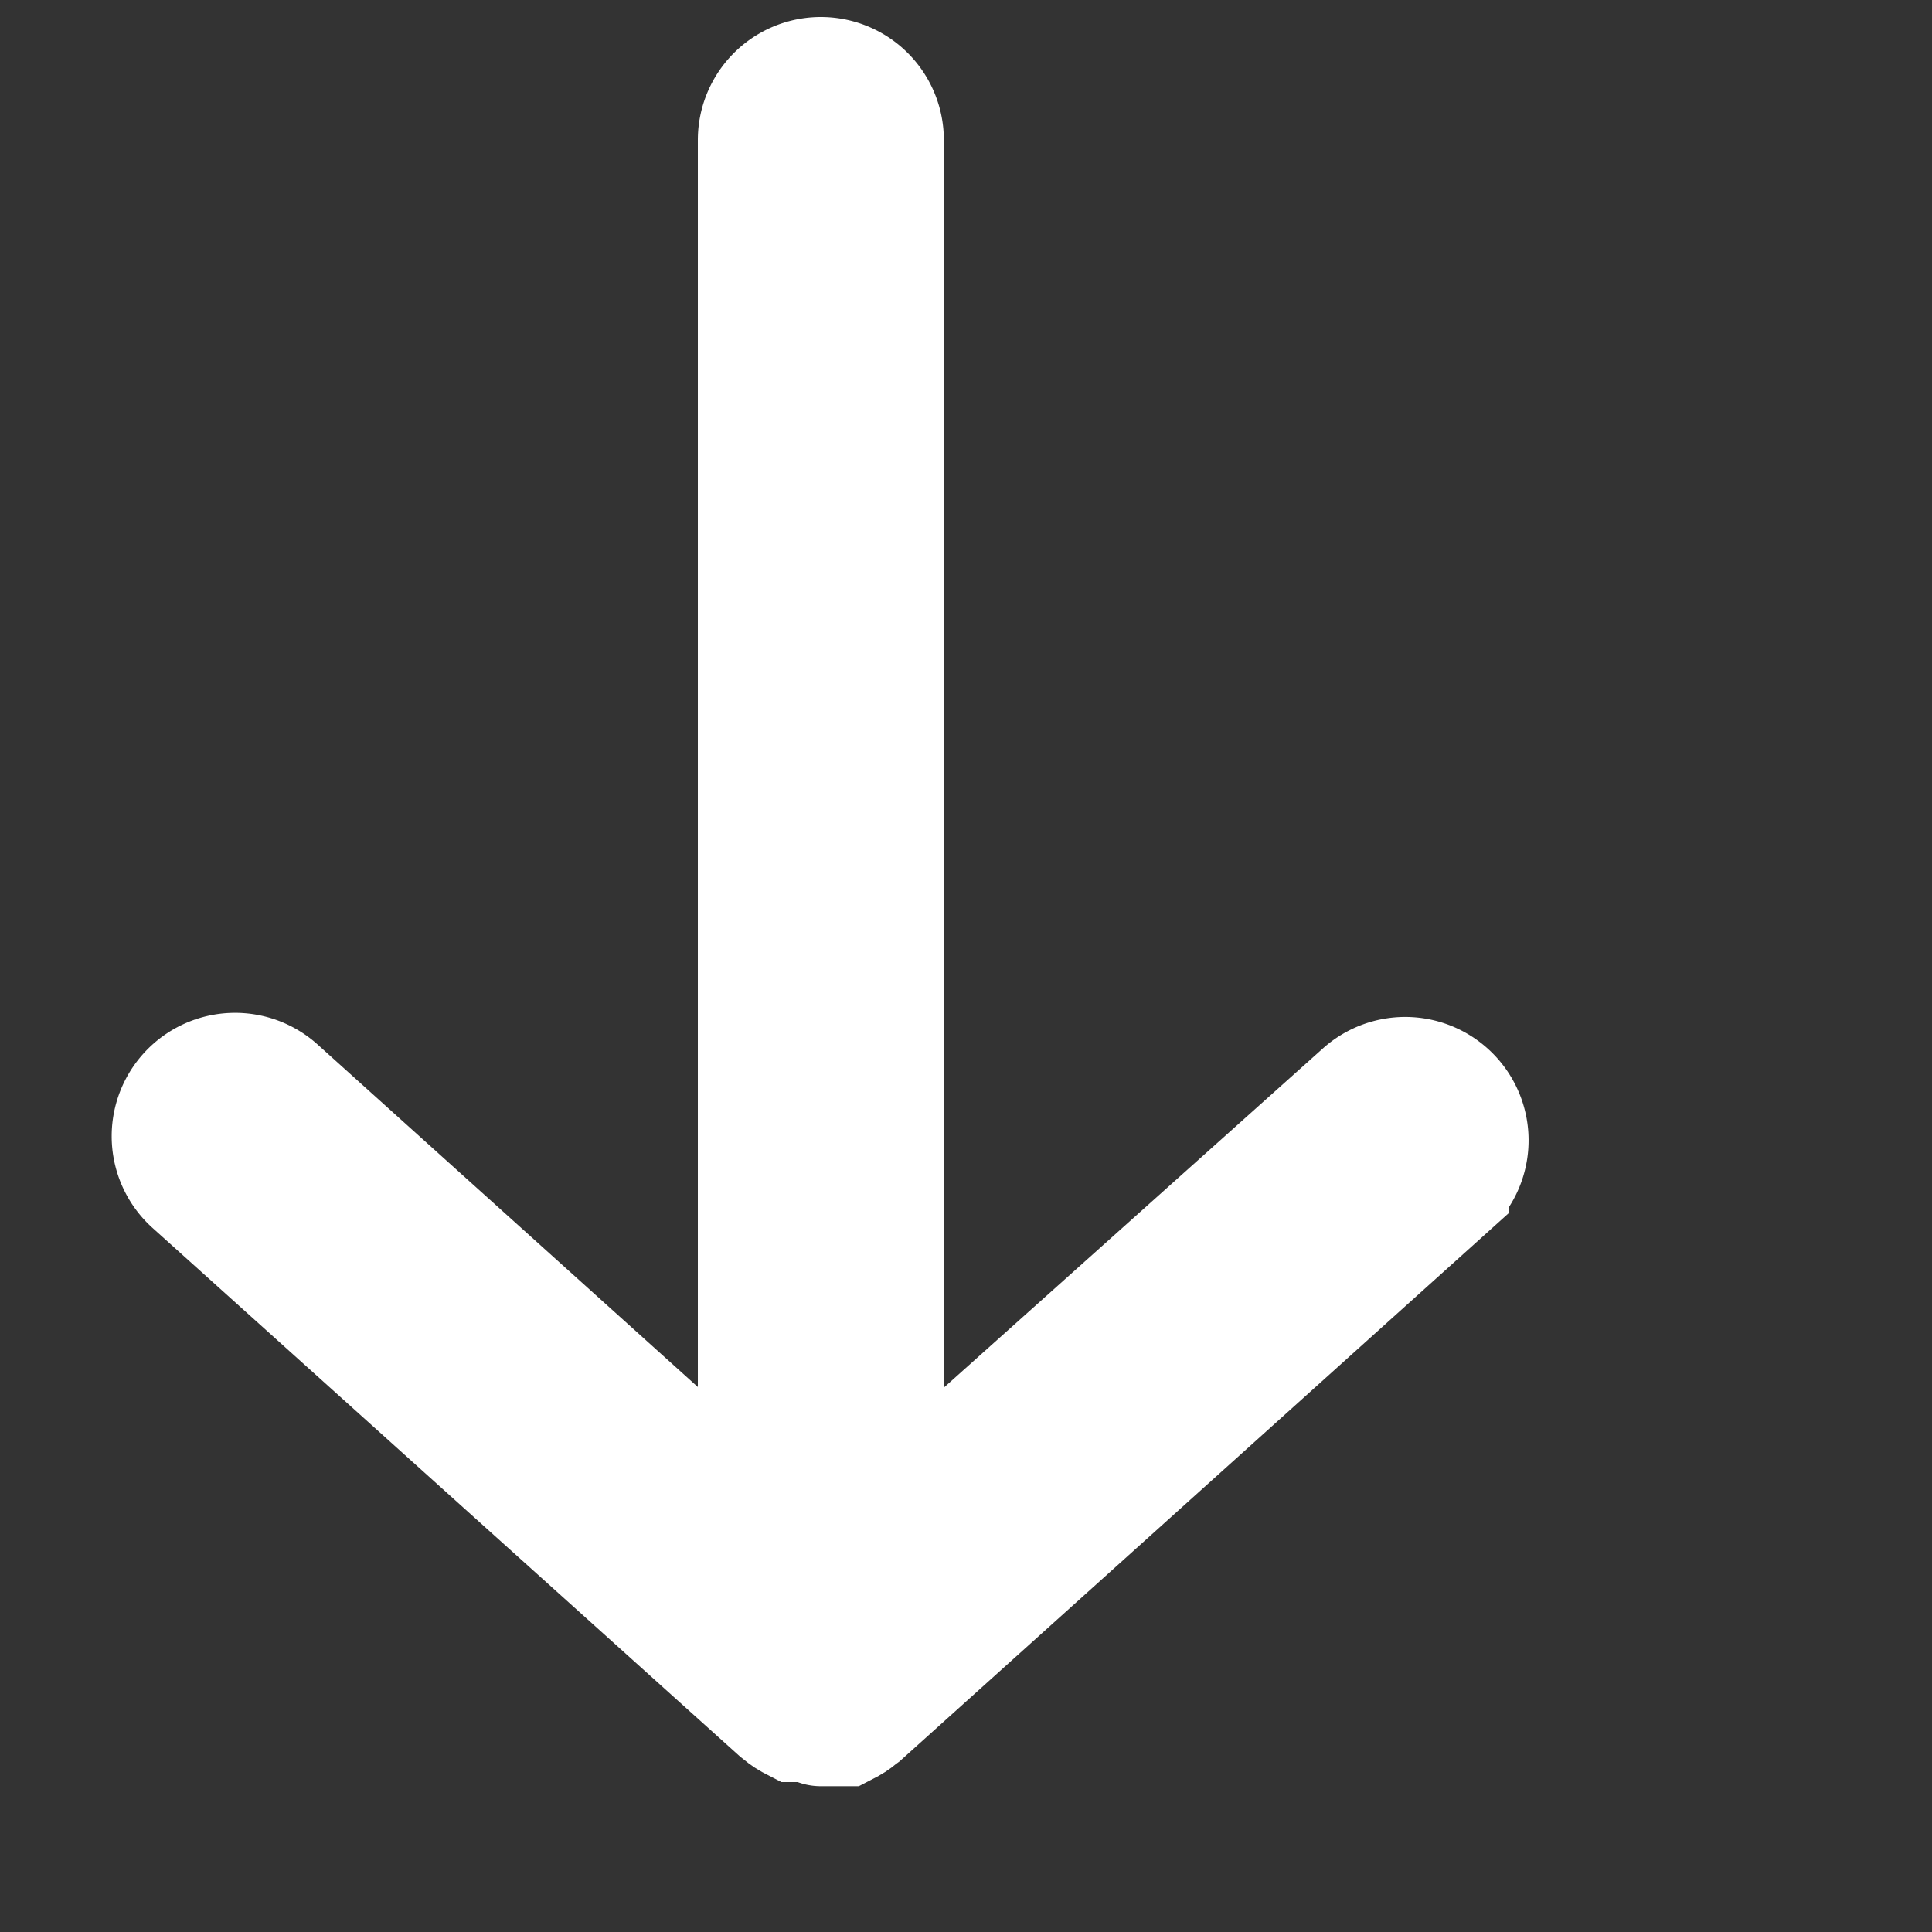 <svg width="15" height="15" xmlns="http://www.w3.org/2000/svg"><rect width="100%" height="100%" fill="#333333" stroke="none"/><path d="M5.918 1.087v10.805L2.13 8.48a.457.457 0 1 0-.61.683l4.549 4.093.018.014.025.02.02.014.03.018.027.014H6.33c.011 0 .02.032.043.032.023 0 0 0 0 0h.173l.027-.014.03-.018.02-.014.025-.02.019-.014 4.548-4.093a.457.457 0 0 0-.61-.683l-3.777 3.38V1.087a.455.455 0 0 0-.91 0z" fill="#FFF" fill-rule="nonzero" stroke="#FFF"/></svg>
